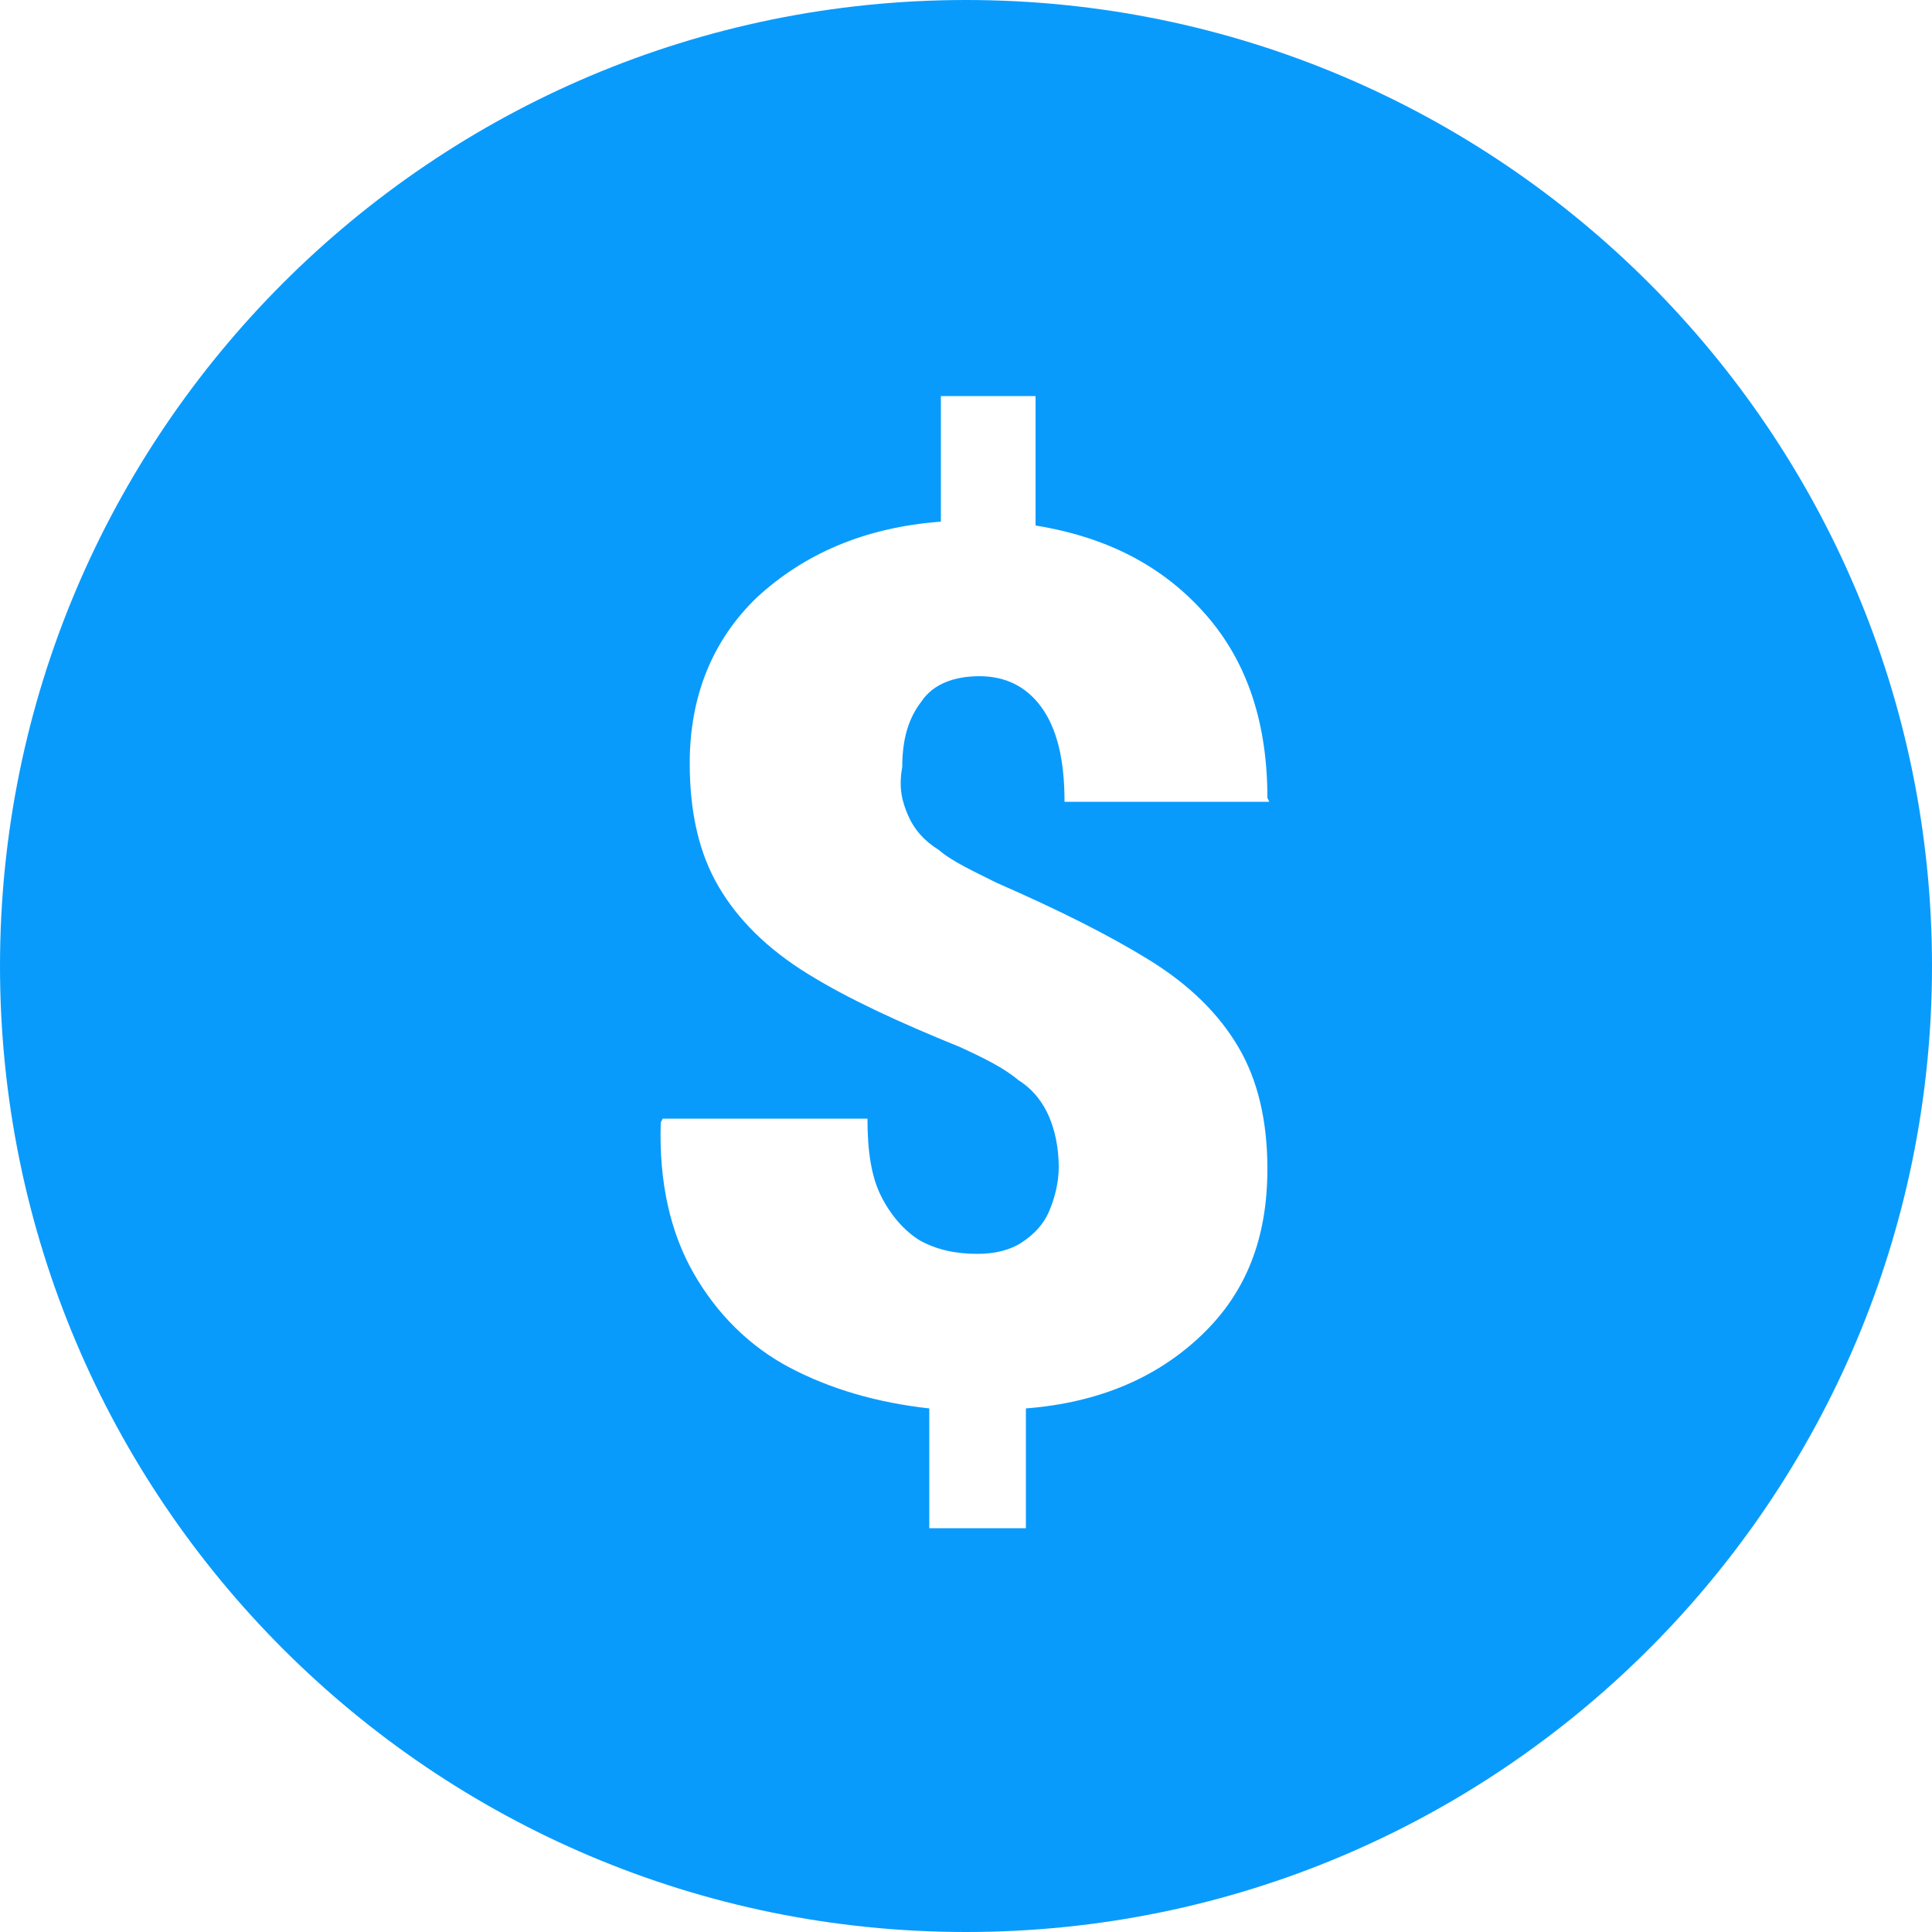<?xml version="1.0" encoding="utf-8"?>
<!-- Generator: Adobe Illustrator 25.4.1, SVG Export Plug-In . SVG Version: 6.00 Build 0)  -->
<svg version="1.1" id="Layer_1" xmlns="http://www.w3.org/2000/svg" xmlns:xlink="http://www.w3.org/1999/xlink" x="0px" y="0px"
	 viewBox="0 0 100 100" style="enable-background:new 0 0 100 100;" xml:space="preserve">
<style type="text/css">
	.st0{fill:#099BFC;}
	.st1{fill:#FFFFFF;}
	.st2{fill:none;stroke:#363636;stroke-width:1.157;stroke-miterlimit:10;}
	.st3{fill-rule:evenodd;clip-rule:evenodd;}
	.st4{fill-rule:evenodd;clip-rule:evenodd;fill:#FFFFFF;}
	.st5{fill:none;stroke:url(#SVGID_1_);stroke-width:0.823;stroke-miterlimit:10;}
	.st6{fill:url(#SVGID_00000003790922283837792600000013687469752127954095_);}
	.st7{fill:url(#SVGID_00000163776299627293165920000001488978561037803182_);}
	.st8{fill:url(#SVGID_00000027606124370515979830000016313866499283385278_);}
	.st9{fill:#139AD6;}
	.st10{fill:#263B80;}
	.st11{fill:#232C65;}
	.st12{fill-rule:evenodd;clip-rule:evenodd;fill:#DFAC16;}
	.st13{fill-rule:evenodd;clip-rule:evenodd;fill:#BF3126;}
	.st14{fill-rule:evenodd;clip-rule:evenodd;fill:#635BFF;}
	.st15{fill:#1A2ADF;}
	.st16{display:none;opacity:0.3;}
	.st17{fill:#D40511;}
	.st18{fill:#EE7203;}
	.st19{fill:#482683;}
	.st20{fill:#341B14;}
	.st21{fill:#FFB406;}
</style>
<g id="Icon">
	<path id="_01" class="st0" d="M50,0C22.4,0,0,22.4,0,50s22.4,50,50,50c27.6,0,50-22.4,50-50S77.6,0,50,0z M47,42.2
		c0.3,0.7,0.8,1.3,1.6,1.8c0.7,0.6,1.8,1.1,3,1.7c3.2,1.4,5.8,2.7,7.9,4c2.1,1.3,3.6,2.8,4.6,4.5c1,1.7,1.5,3.8,1.5,6.3
		c0,3.6-1.1,6.4-3.4,8.6c-2.3,2.2-5.3,3.5-9.1,3.8v6.2h-5v-6.2c-2.7-0.3-5.1-1-7.2-2.1c-2.1-1.1-3.8-2.8-5-4.9
		c-1.2-2.1-1.8-4.7-1.7-7.8l0.1-0.2h10.6c0,1.7,0.2,3,0.7,4c0.5,1,1.2,1.8,2,2.3c0.9,0.5,1.9,0.7,3,0.7c0.9,0,1.7-0.2,2.3-0.6
		c0.6-0.4,1.1-0.9,1.4-1.6c0.3-0.7,0.5-1.5,0.5-2.3c0-1-0.2-1.9-0.5-2.6c-0.3-0.7-0.8-1.4-1.6-1.9c-0.7-0.6-1.7-1.1-3-1.7
		c-3.2-1.3-5.8-2.5-7.9-3.8c-2.1-1.3-3.6-2.8-4.6-4.5c-1-1.7-1.5-3.8-1.5-6.4c0-3.5,1.2-6.4,3.5-8.6c2.4-2.2,5.5-3.6,9.5-3.9v-6.5
		h4.9v6.7c3.7,0.6,6.6,2.1,8.8,4.6c2.2,2.5,3.2,5.7,3.2,9.5l0.1,0.2H55.1c0-2.2-0.4-3.8-1.2-4.9c-0.8-1.1-1.9-1.6-3.2-1.6
		s-2.4,0.4-3,1.3c-0.7,0.9-1,2-1,3.4C46.5,40.8,46.7,41.5,47,42.2L47,42.2z"/>
</g>
</svg>
